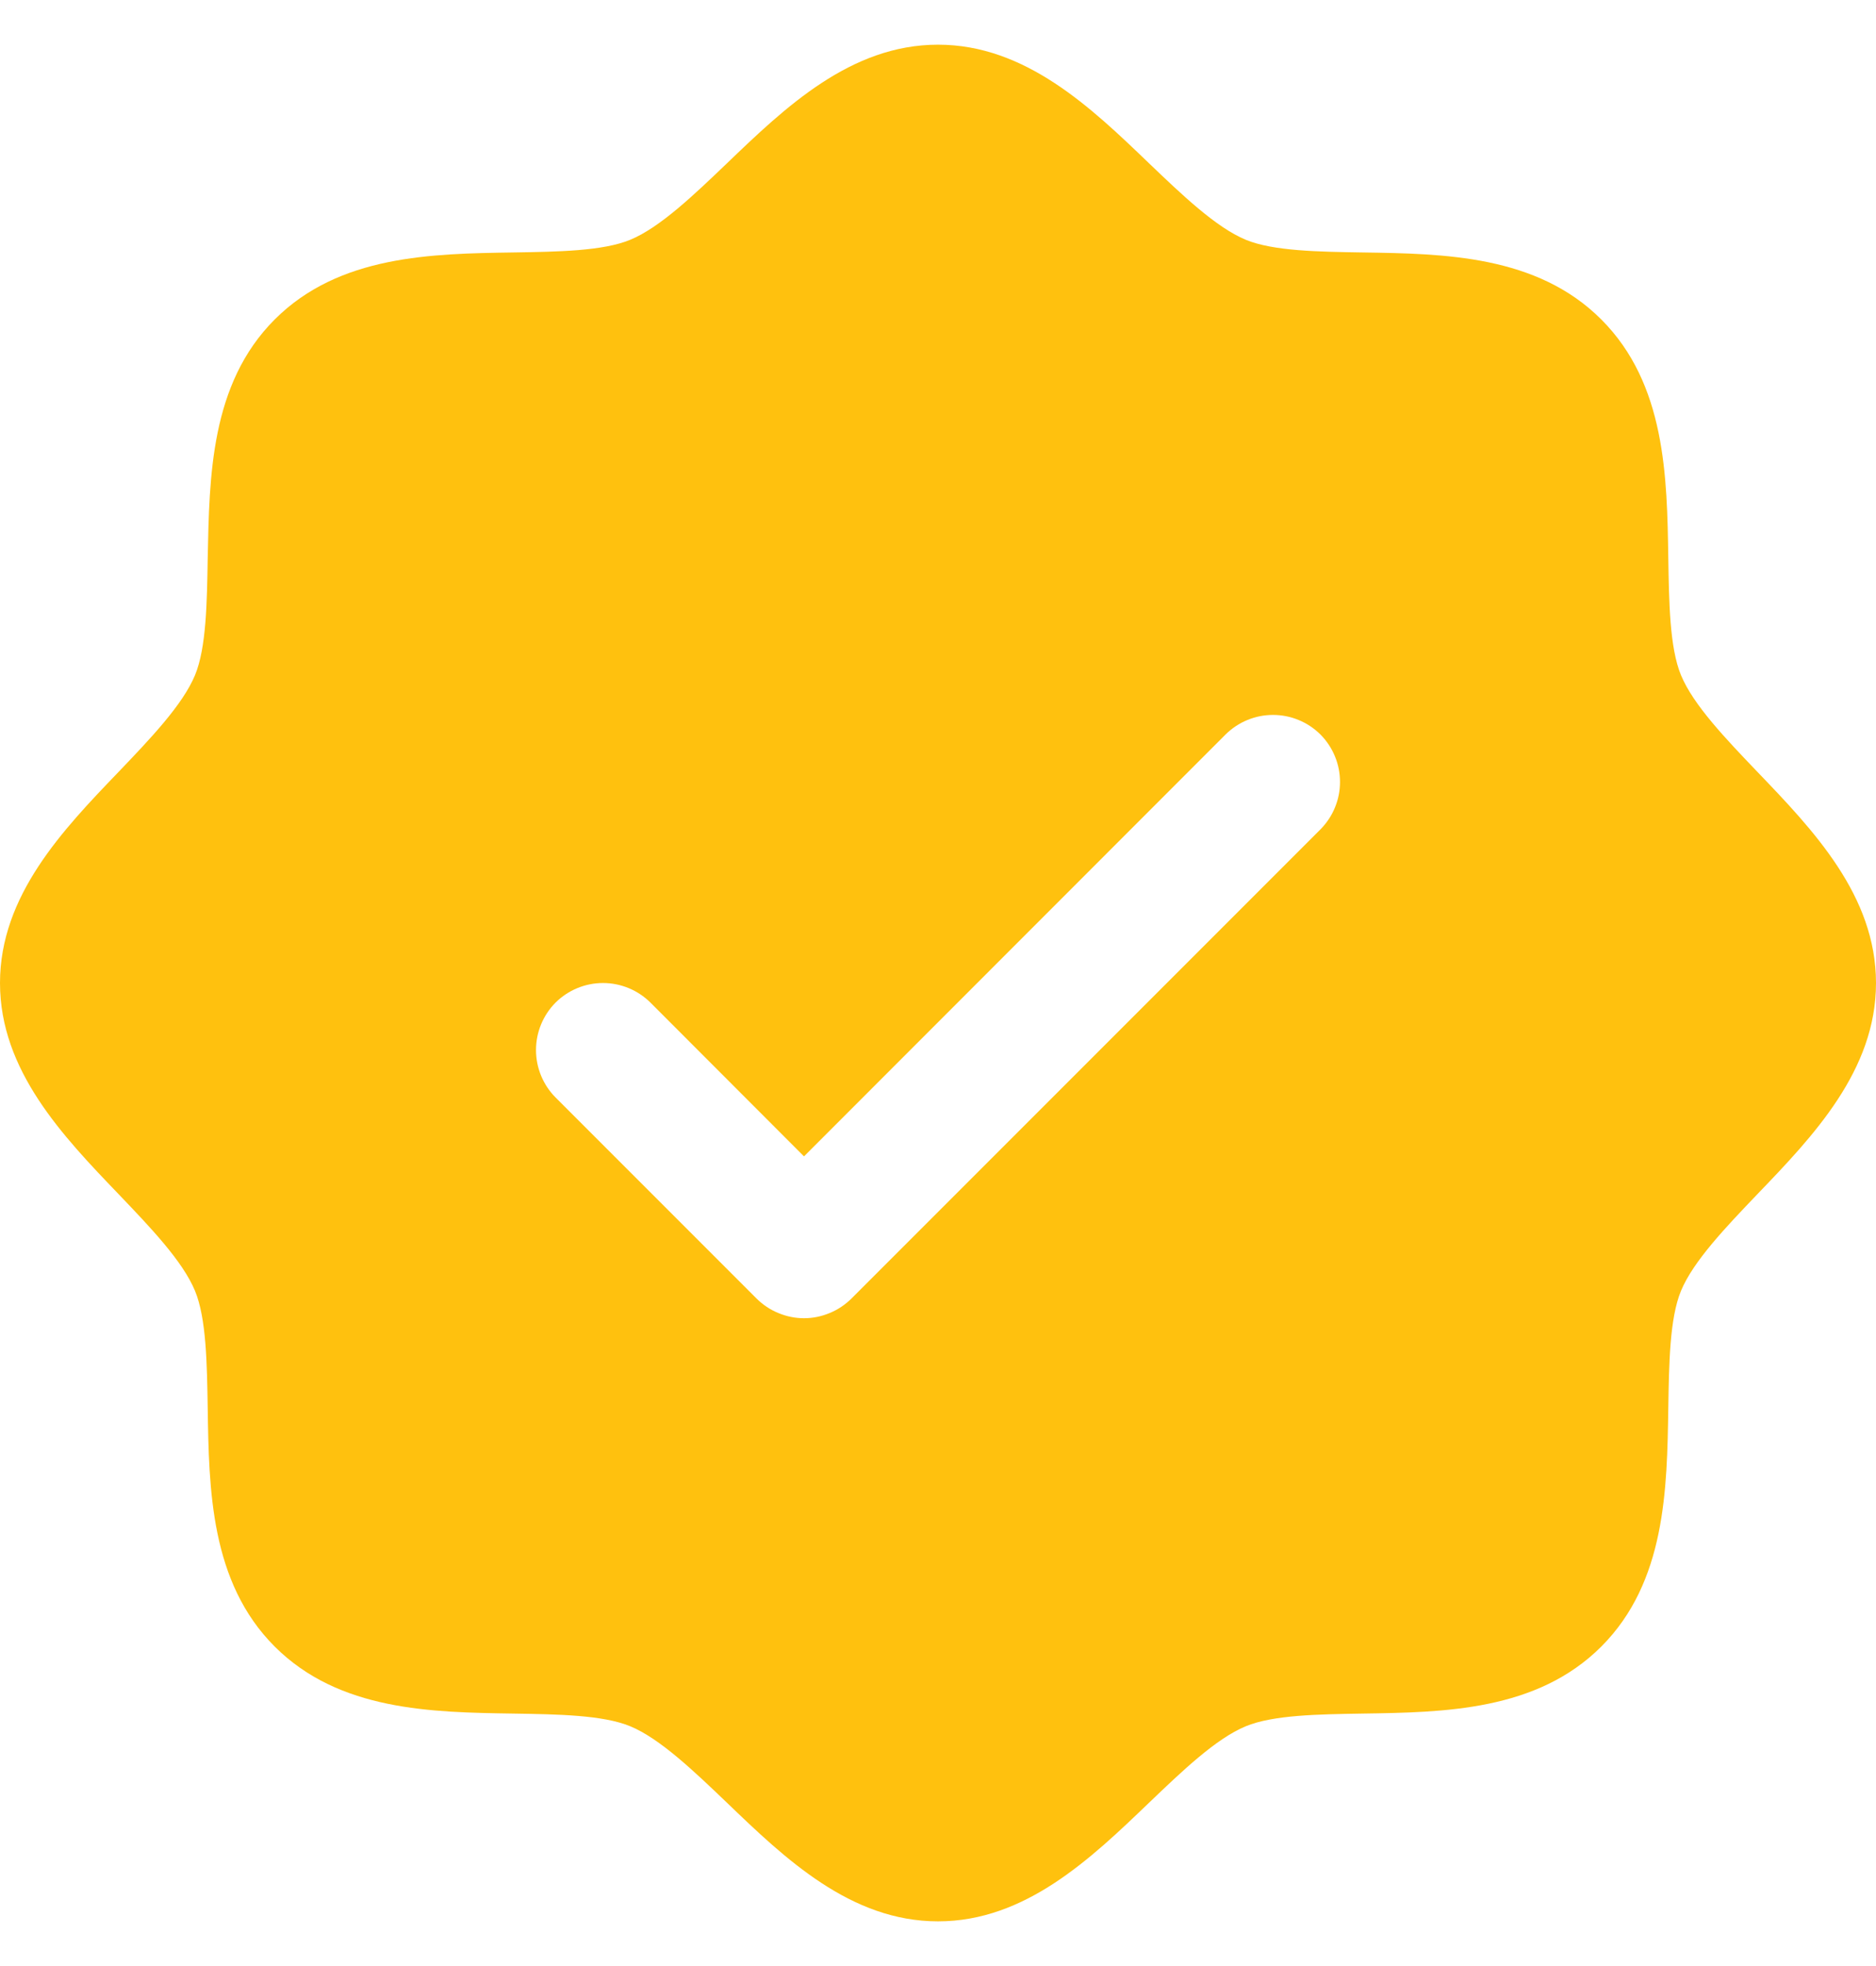<svg width="21" height="22" viewBox="0 0 21 22" fill="none" xmlns="http://www.w3.org/2000/svg">
<path d="M19.674 8.639C19.321 8.27 18.955 7.889 18.817 7.555C18.69 7.248 18.683 6.74 18.675 6.248C18.661 5.333 18.646 4.296 17.925 3.575C17.204 2.854 16.167 2.839 15.252 2.825C14.76 2.817 14.252 2.81 13.945 2.683C13.612 2.545 13.23 2.179 12.861 1.826C12.214 1.204 11.479 0.5 10.5 0.5C9.521 0.5 8.787 1.204 8.139 1.826C7.77 2.179 7.389 2.545 7.055 2.683C6.75 2.81 6.24 2.817 5.748 2.825C4.833 2.839 3.796 2.854 3.075 3.575C2.354 4.296 2.344 5.333 2.325 6.248C2.317 6.74 2.31 7.248 2.183 7.555C2.045 7.888 1.679 8.27 1.326 8.639C0.704 9.286 0 10.021 0 11C0 11.979 0.704 12.713 1.326 13.361C1.679 13.73 2.045 14.111 2.183 14.445C2.31 14.752 2.317 15.26 2.325 15.752C2.339 16.667 2.354 17.704 3.075 18.425C3.796 19.146 4.833 19.161 5.748 19.175C6.24 19.183 6.748 19.19 7.055 19.317C7.388 19.455 7.77 19.821 8.139 20.174C8.786 20.796 9.521 21.5 10.5 21.5C11.479 21.5 12.213 20.796 12.861 20.174C13.23 19.821 13.611 19.455 13.945 19.317C14.252 19.19 14.76 19.183 15.252 19.175C16.167 19.161 17.204 19.146 17.925 18.425C18.646 17.704 18.661 16.667 18.675 15.752C18.683 15.26 18.69 14.752 18.817 14.445C18.955 14.112 19.321 13.73 19.674 13.361C20.296 12.714 21 11.979 21 11C21 10.021 20.296 9.287 19.674 8.639ZM14.781 9.281L9.531 14.531C9.461 14.6 9.378 14.656 9.287 14.693C9.196 14.731 9.099 14.751 9 14.751C8.901 14.751 8.804 14.731 8.713 14.693C8.622 14.656 8.539 14.6 8.469 14.531L6.219 12.281C6.079 12.14 6 11.949 6 11.75C6 11.551 6.079 11.36 6.219 11.219C6.36 11.079 6.551 11 6.75 11C6.949 11 7.14 11.079 7.281 11.219L9 12.94L13.719 8.219C13.789 8.15 13.872 8.094 13.963 8.057C14.054 8.019 14.152 8 14.25 8C14.348 8 14.446 8.019 14.537 8.057C14.628 8.094 14.711 8.15 14.781 8.219C14.85 8.289 14.906 8.372 14.943 8.463C14.981 8.554 15 8.651 15 8.75C15 8.849 14.981 8.946 14.943 9.037C14.906 9.128 14.85 9.211 14.781 9.281Z" fill="#FFC10E"/>
</svg>
